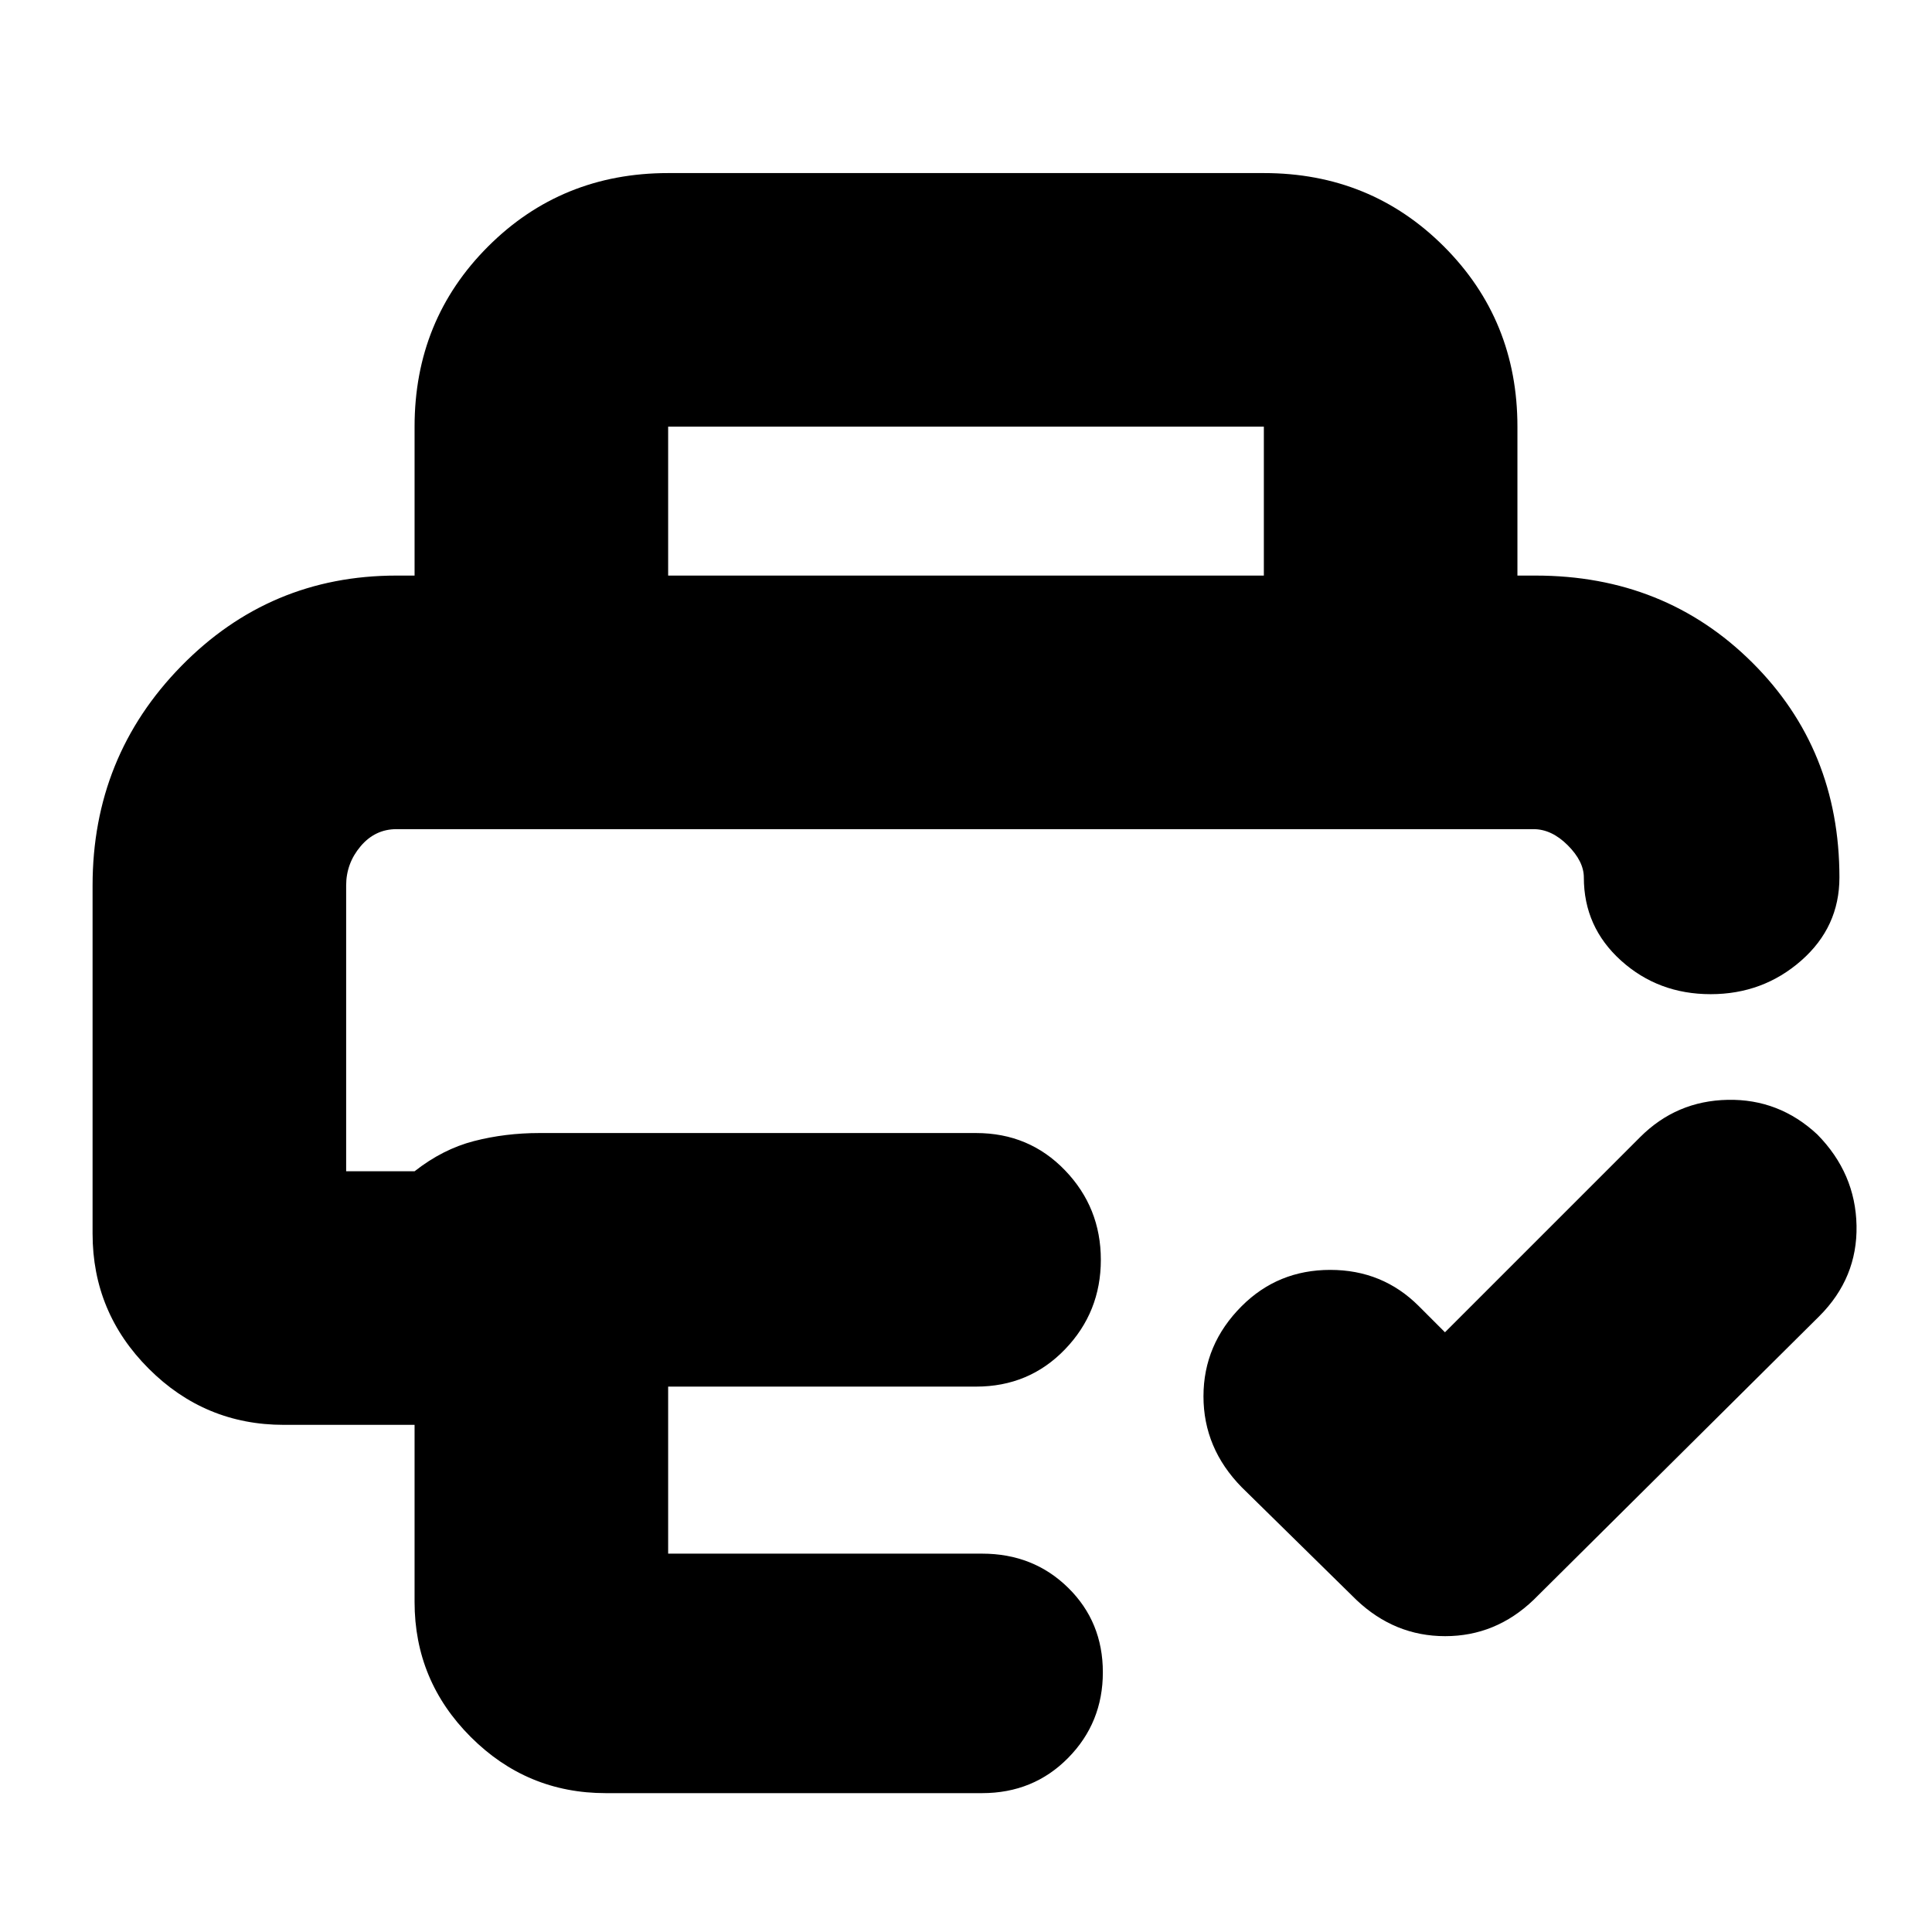 <svg xmlns="http://www.w3.org/2000/svg" height="24" viewBox="0 -960 960 960" width="24"><path d="m718-298 97-97q18-18 43.5-18.5t44.5 17.2q19 19.3 19.5 45.3.5 26-18.5 45L762-165q-18.82 18-43.91 18Q693-147 674-165l-57-56q-19-19.36-19-45.18T617-311q18-18 44-18t44 18l13 13ZM172-548h615-615ZM46-520q0-64 44.04-109T197-674h566q64.17 0 107.59 43.12Q914-587.75 914-524q0 24.65-19 41.33Q876-466 850-466t-44.5-16.67Q787-499.35 787-524q0-8-8-16t-17-8H197q-10.62 0-17.81 8.5Q172-531 172-520v142h34q14-11 29.5-15t32.5-4h217q26.35 0 44.17 18.5Q547-360 547-334t-17.83 44.5Q511.35-271 485-271H332v83h156q25.5 0 42.75 16.95 17.25 16.94 17.25 42 0 25.05-17.25 42.55Q513.5-69 488-69H301q-39.19 0-67.09-27.91Q206-124.81 206-164v-88h-65q-39.19 0-67.09-27.91Q46-307.81 46-347v-173Zm160-154v-74q0-53 36.5-89.5T332-874h296q53 0 89.5 36.5T754-748v74H628v-74H332v74H206Z"/></svg>